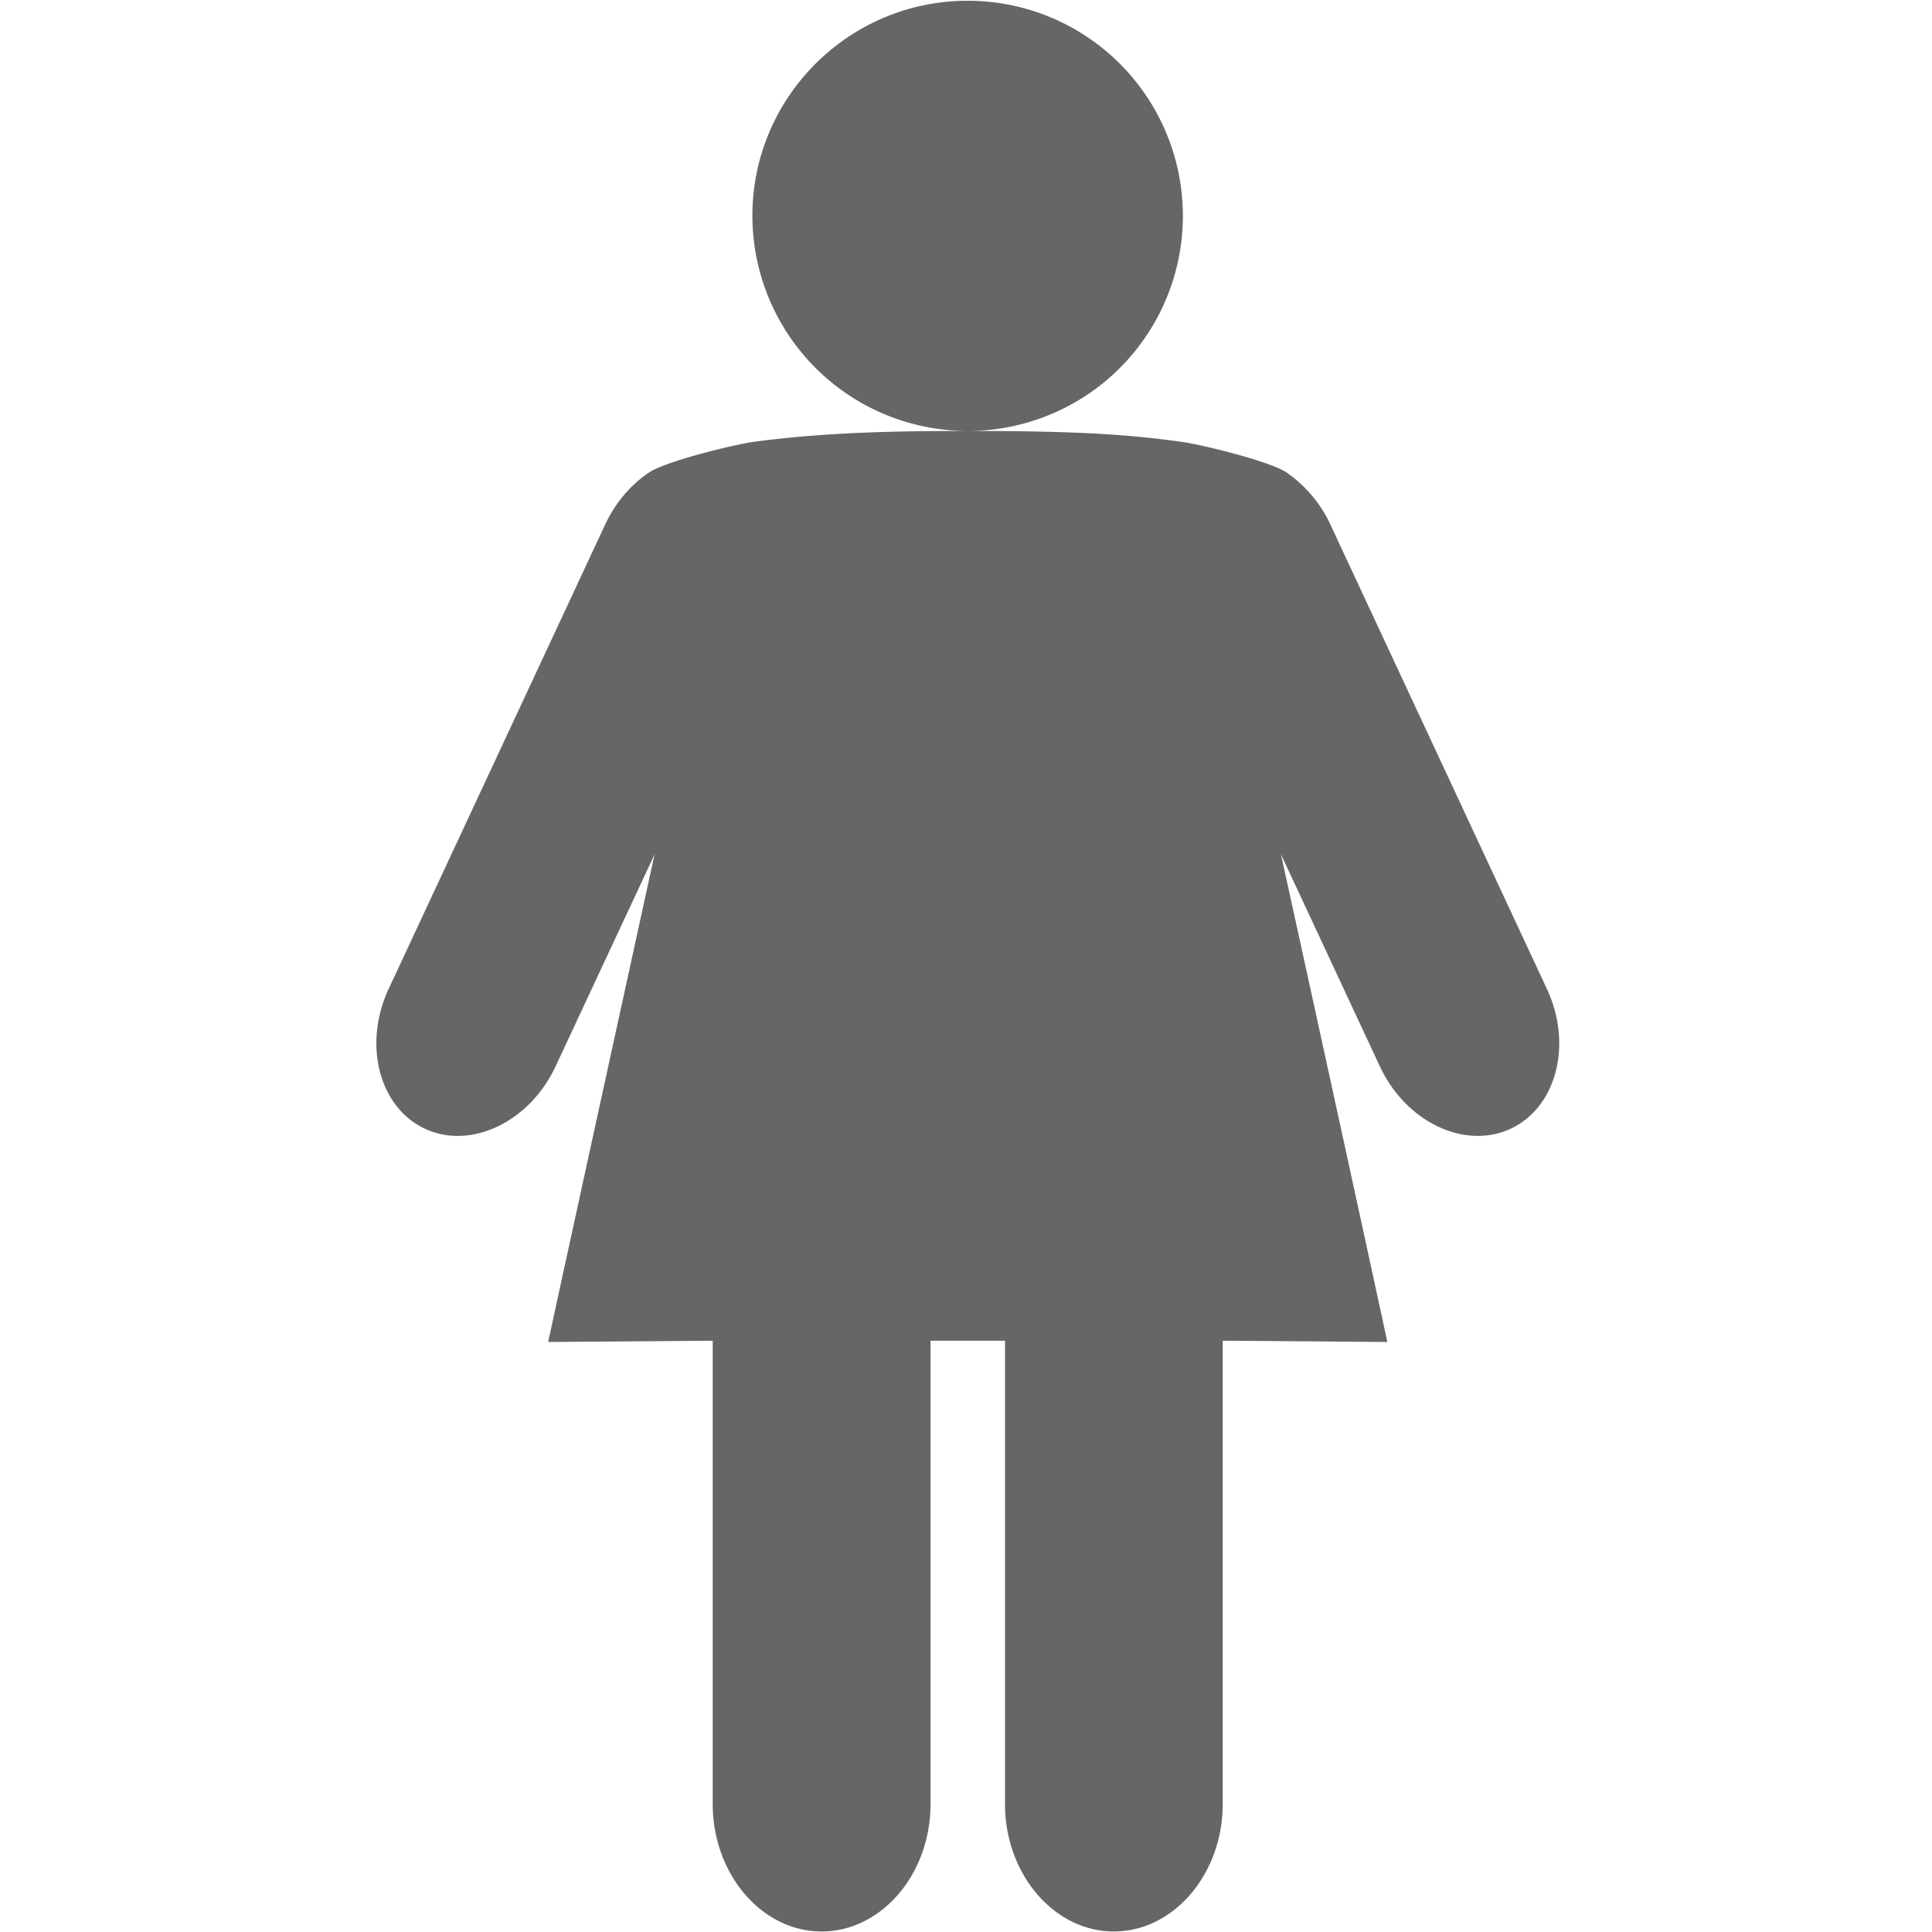 <?xml version="1.0" standalone="no"?><!DOCTYPE svg PUBLIC "-//W3C//DTD SVG 1.1//EN" "http://www.w3.org/Graphics/SVG/1.1/DTD/svg11.dtd"><svg class="icon" width="200px" height="200.00px" viewBox="0 0 1024 1024" version="1.1" xmlns="http://www.w3.org/2000/svg"><path d="M344.214 250.301c-9.607 6.367-17.964 15.917-23.478 27.742L206.073 523.966c-13.814 29.504-5.173 62.931 19.158 74.3 24.331 11.313 55.483-3.581 69.241-33.085l52.471-112.388c-26.491 121.313-45.365 207.438-56.393 258.487l87.205-0.682v245.526c0 37.178 25.979 67.592 57.701 67.592 31.778 0 57.757-30.414 57.757-67.592V710.598h39.452v245.526c0 37.178 25.979 67.592 57.701 67.592 31.721 0 57.701-30.414 57.701-67.592V710.598l87.261 0.682c-11.028-51.049-29.788-137.174-56.393-258.487l52.414 112.388c13.757 29.504 44.967 44.398 69.298 33.085 24.388-11.37 33.029-44.796 19.158-74.3l-114.662-245.924a68.558 68.558 0 0 0-23.421-27.742c-8.811-5.798-44.626-14.667-55.938-16.202-27.116-3.638-52.073-5.685-112.843-5.685-37.804 0-75.323 0.682-112.9 5.685-11.256 1.535-47.127 10.403-55.825 16.202zM512.938 0.398a113.98 113.98 0 1 1 0 228.017 114.15 114.15 0 0 1-114.15-114.037c0-62.931 51.163-113.98 114.15-113.98z" fill="#666666" /></svg>